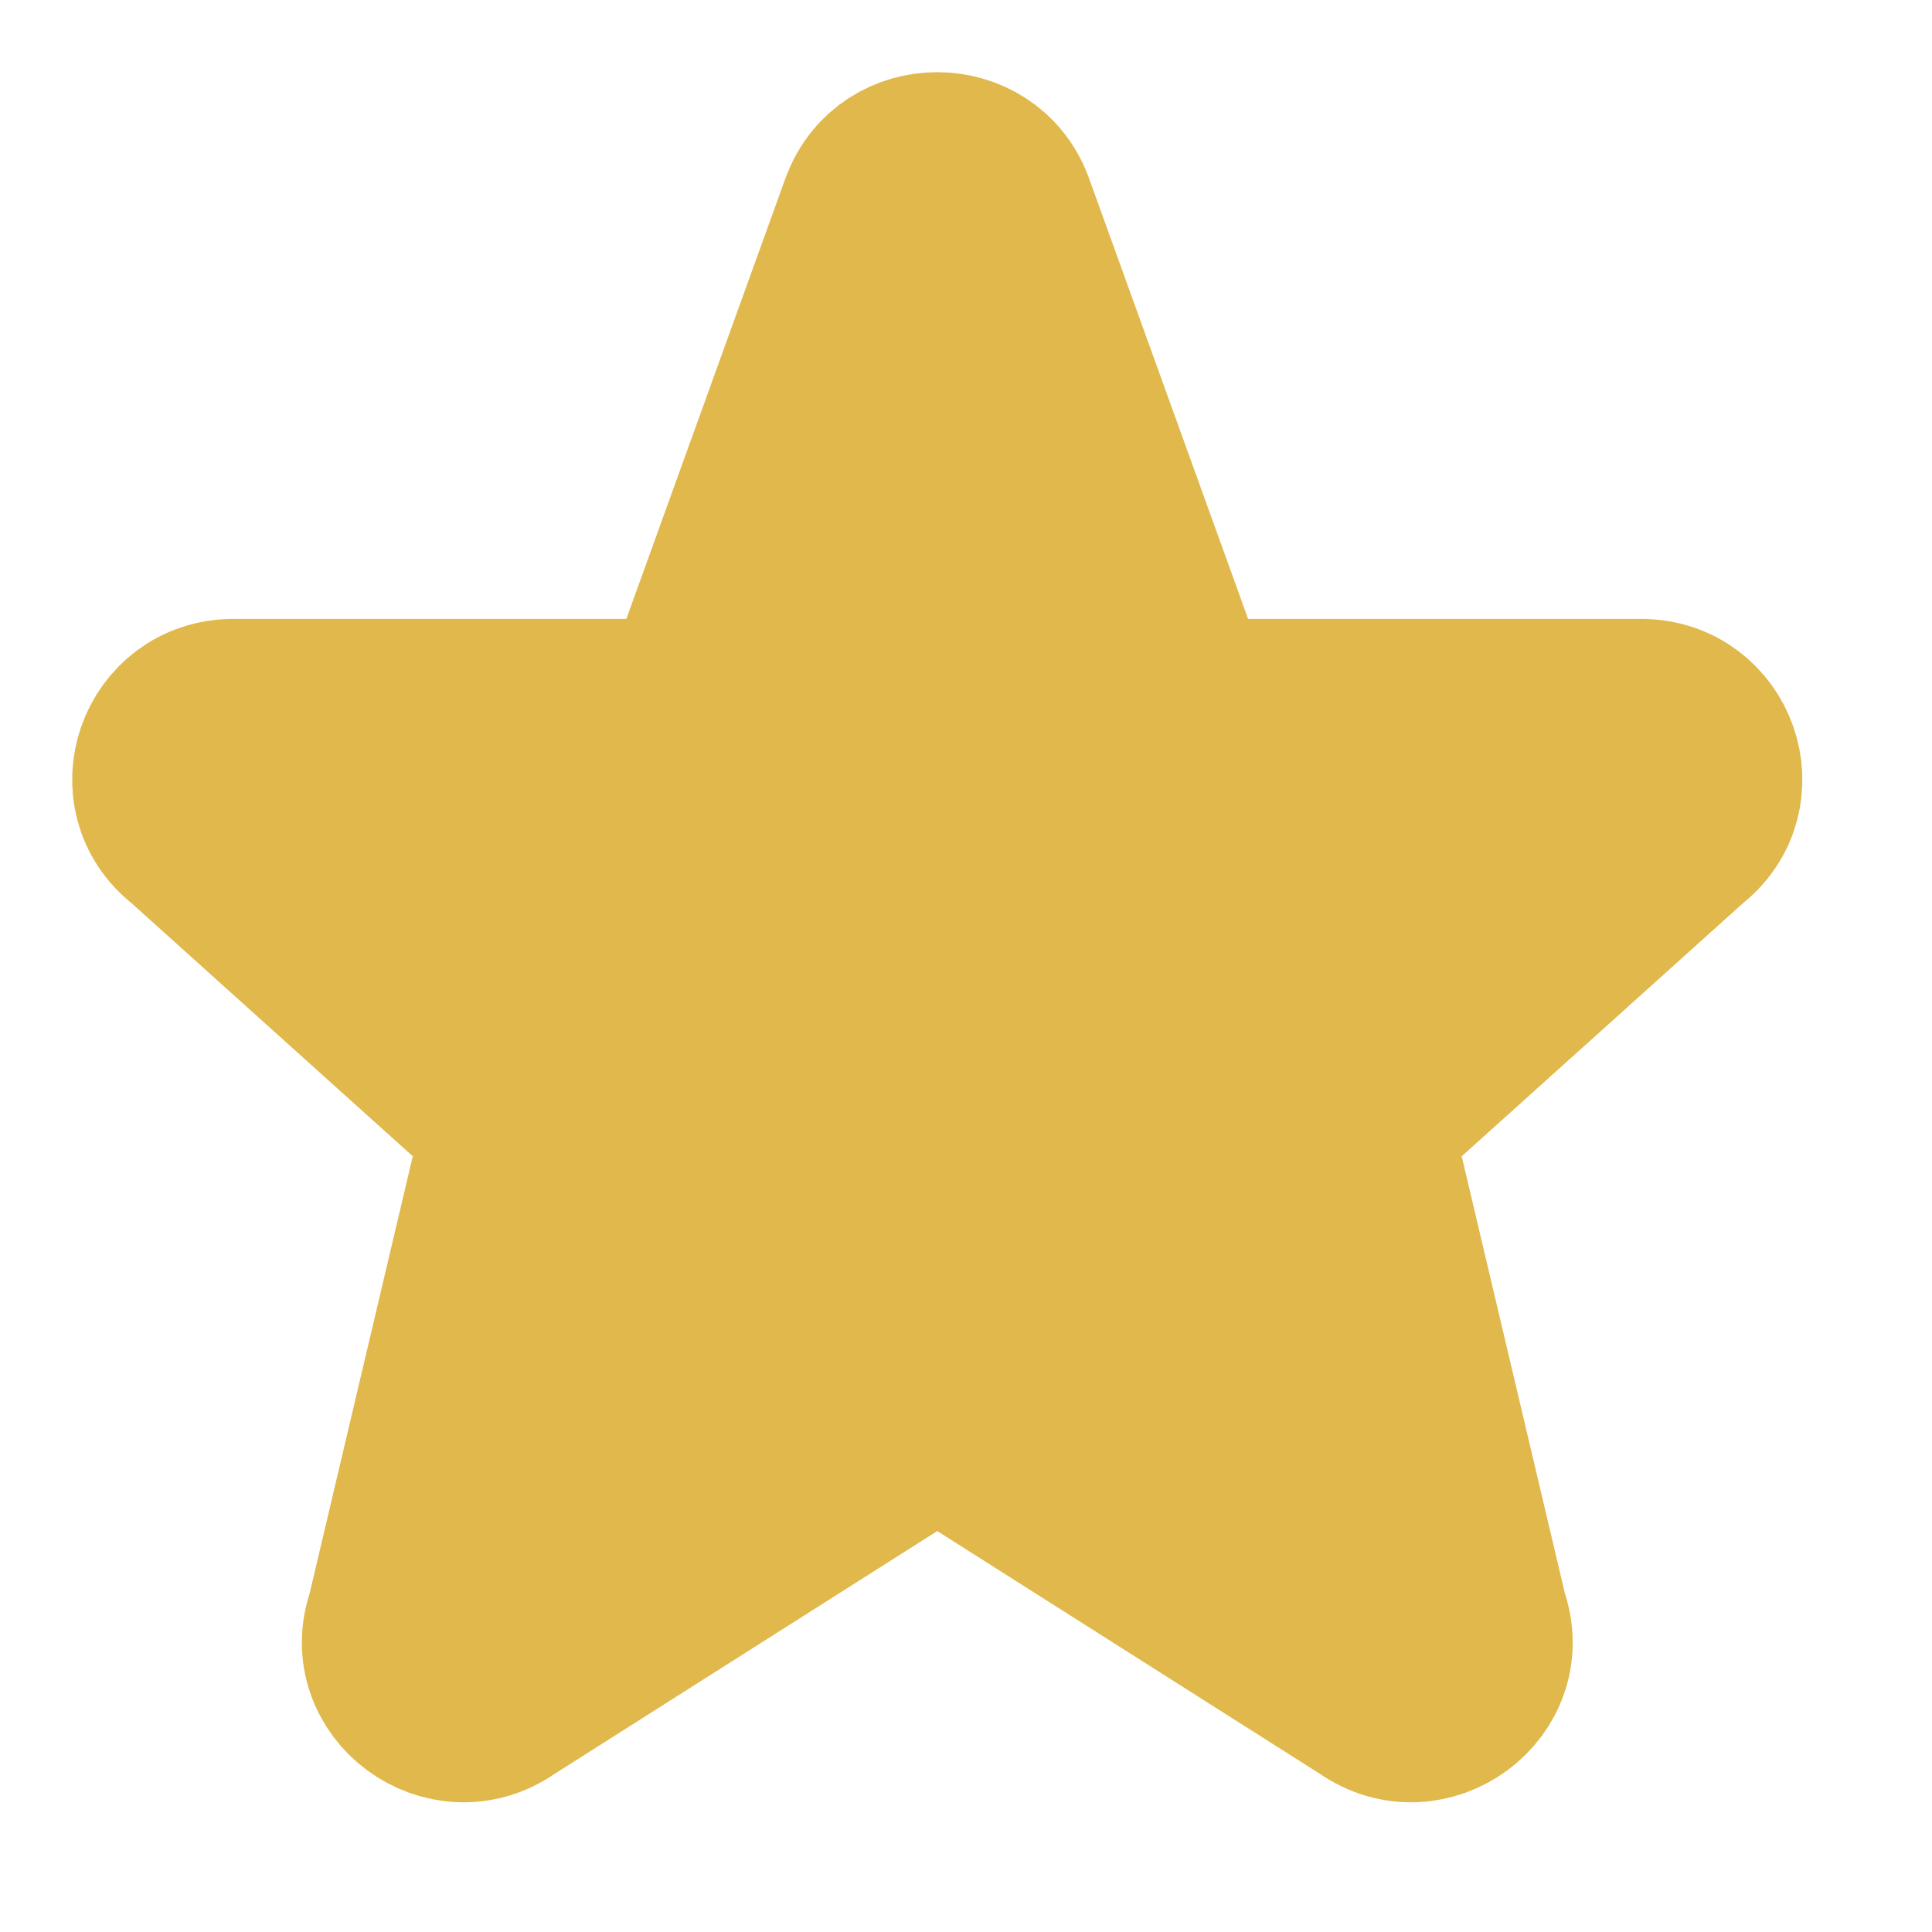 <svg width="23" height="23" viewBox="0 0 23 23" fill="none" xmlns="http://www.w3.org/2000/svg">
<path d="M10.297 2.448C10.594 1.663 11.72 1.663 12.019 2.448L13.944 7.78C14.079 8.133 14.422 8.368 14.805 8.368H19.535C20.409 8.368 20.79 9.456 20.103 9.989L16.737 13.018C16.586 13.133 16.476 13.294 16.422 13.476C16.368 13.659 16.374 13.854 16.437 14.033L17.667 19.243C17.966 20.079 16.997 20.798 16.265 20.283L11.693 17.382C11.536 17.272 11.349 17.213 11.158 17.213C10.966 17.213 10.78 17.272 10.623 17.382L6.051 20.283C5.32 20.798 4.35 20.079 4.649 19.243L5.878 14.033C5.942 13.854 5.947 13.659 5.894 13.476C5.84 13.294 5.73 13.133 5.579 13.018L2.213 9.989C1.525 9.456 1.908 8.368 2.78 8.368H7.51C7.696 8.369 7.878 8.313 8.032 8.208C8.186 8.103 8.304 7.954 8.371 7.78L10.296 2.448H10.297Z" fill="#E0B84C" stroke="#E0B84C" stroke-width="2" stroke-linecap="round" stroke-linejoin="round"/>
</svg>
